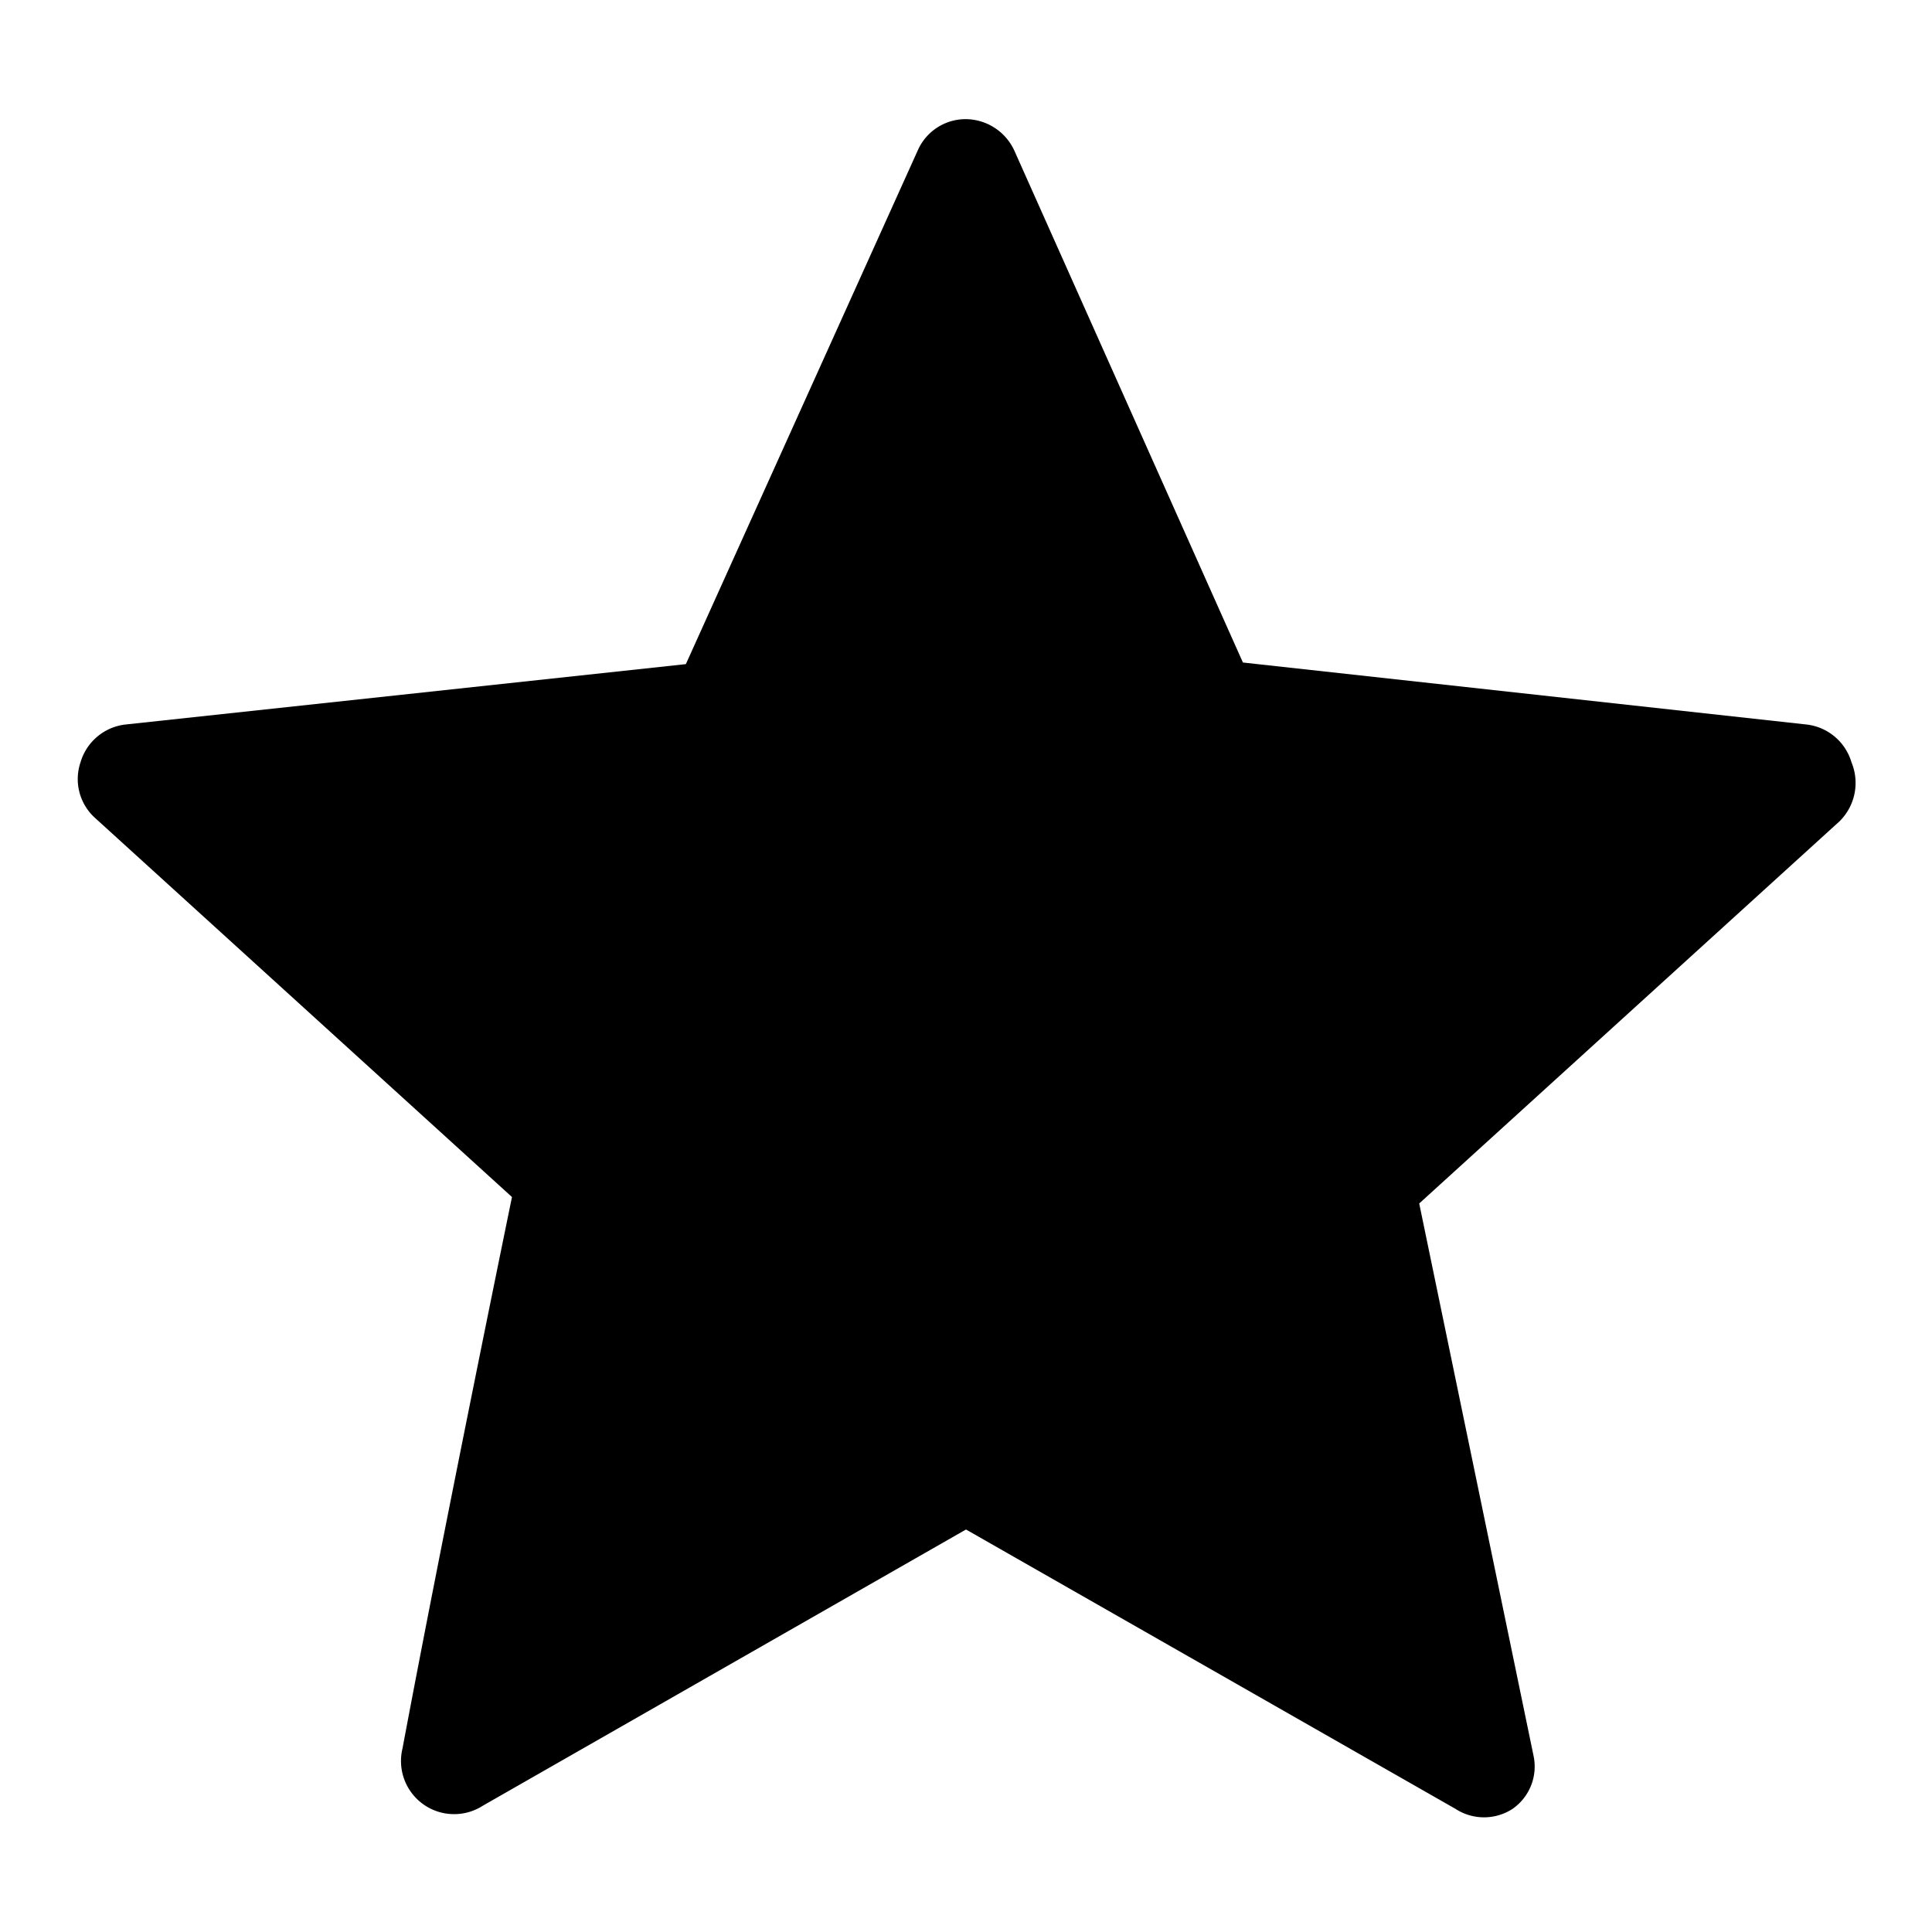 <svg id="Layer_1" data-name="Layer 1" xmlns="http://www.w3.org/2000/svg" viewBox="0 0 24 24"><path d="M8.52,8.25,1.56,9A.66.66,0,0,0,1,9.47a.65.65,0,0,0,.18.69l5.18,4.71S5.51,19,5,21.72a.66.66,0,0,0,1,.71L12,19l6.08,3.47a.65.65,0,0,0,.71,0,.64.64,0,0,0,.26-.66l-1.42-6.86,5.18-4.71A.67.67,0,0,0,23,9.47.66.66,0,0,0,22.44,9l-7-.77L12.6,1.87a.67.67,0,0,0-.6-.39.65.65,0,0,0-.6.39Z"/></svg>